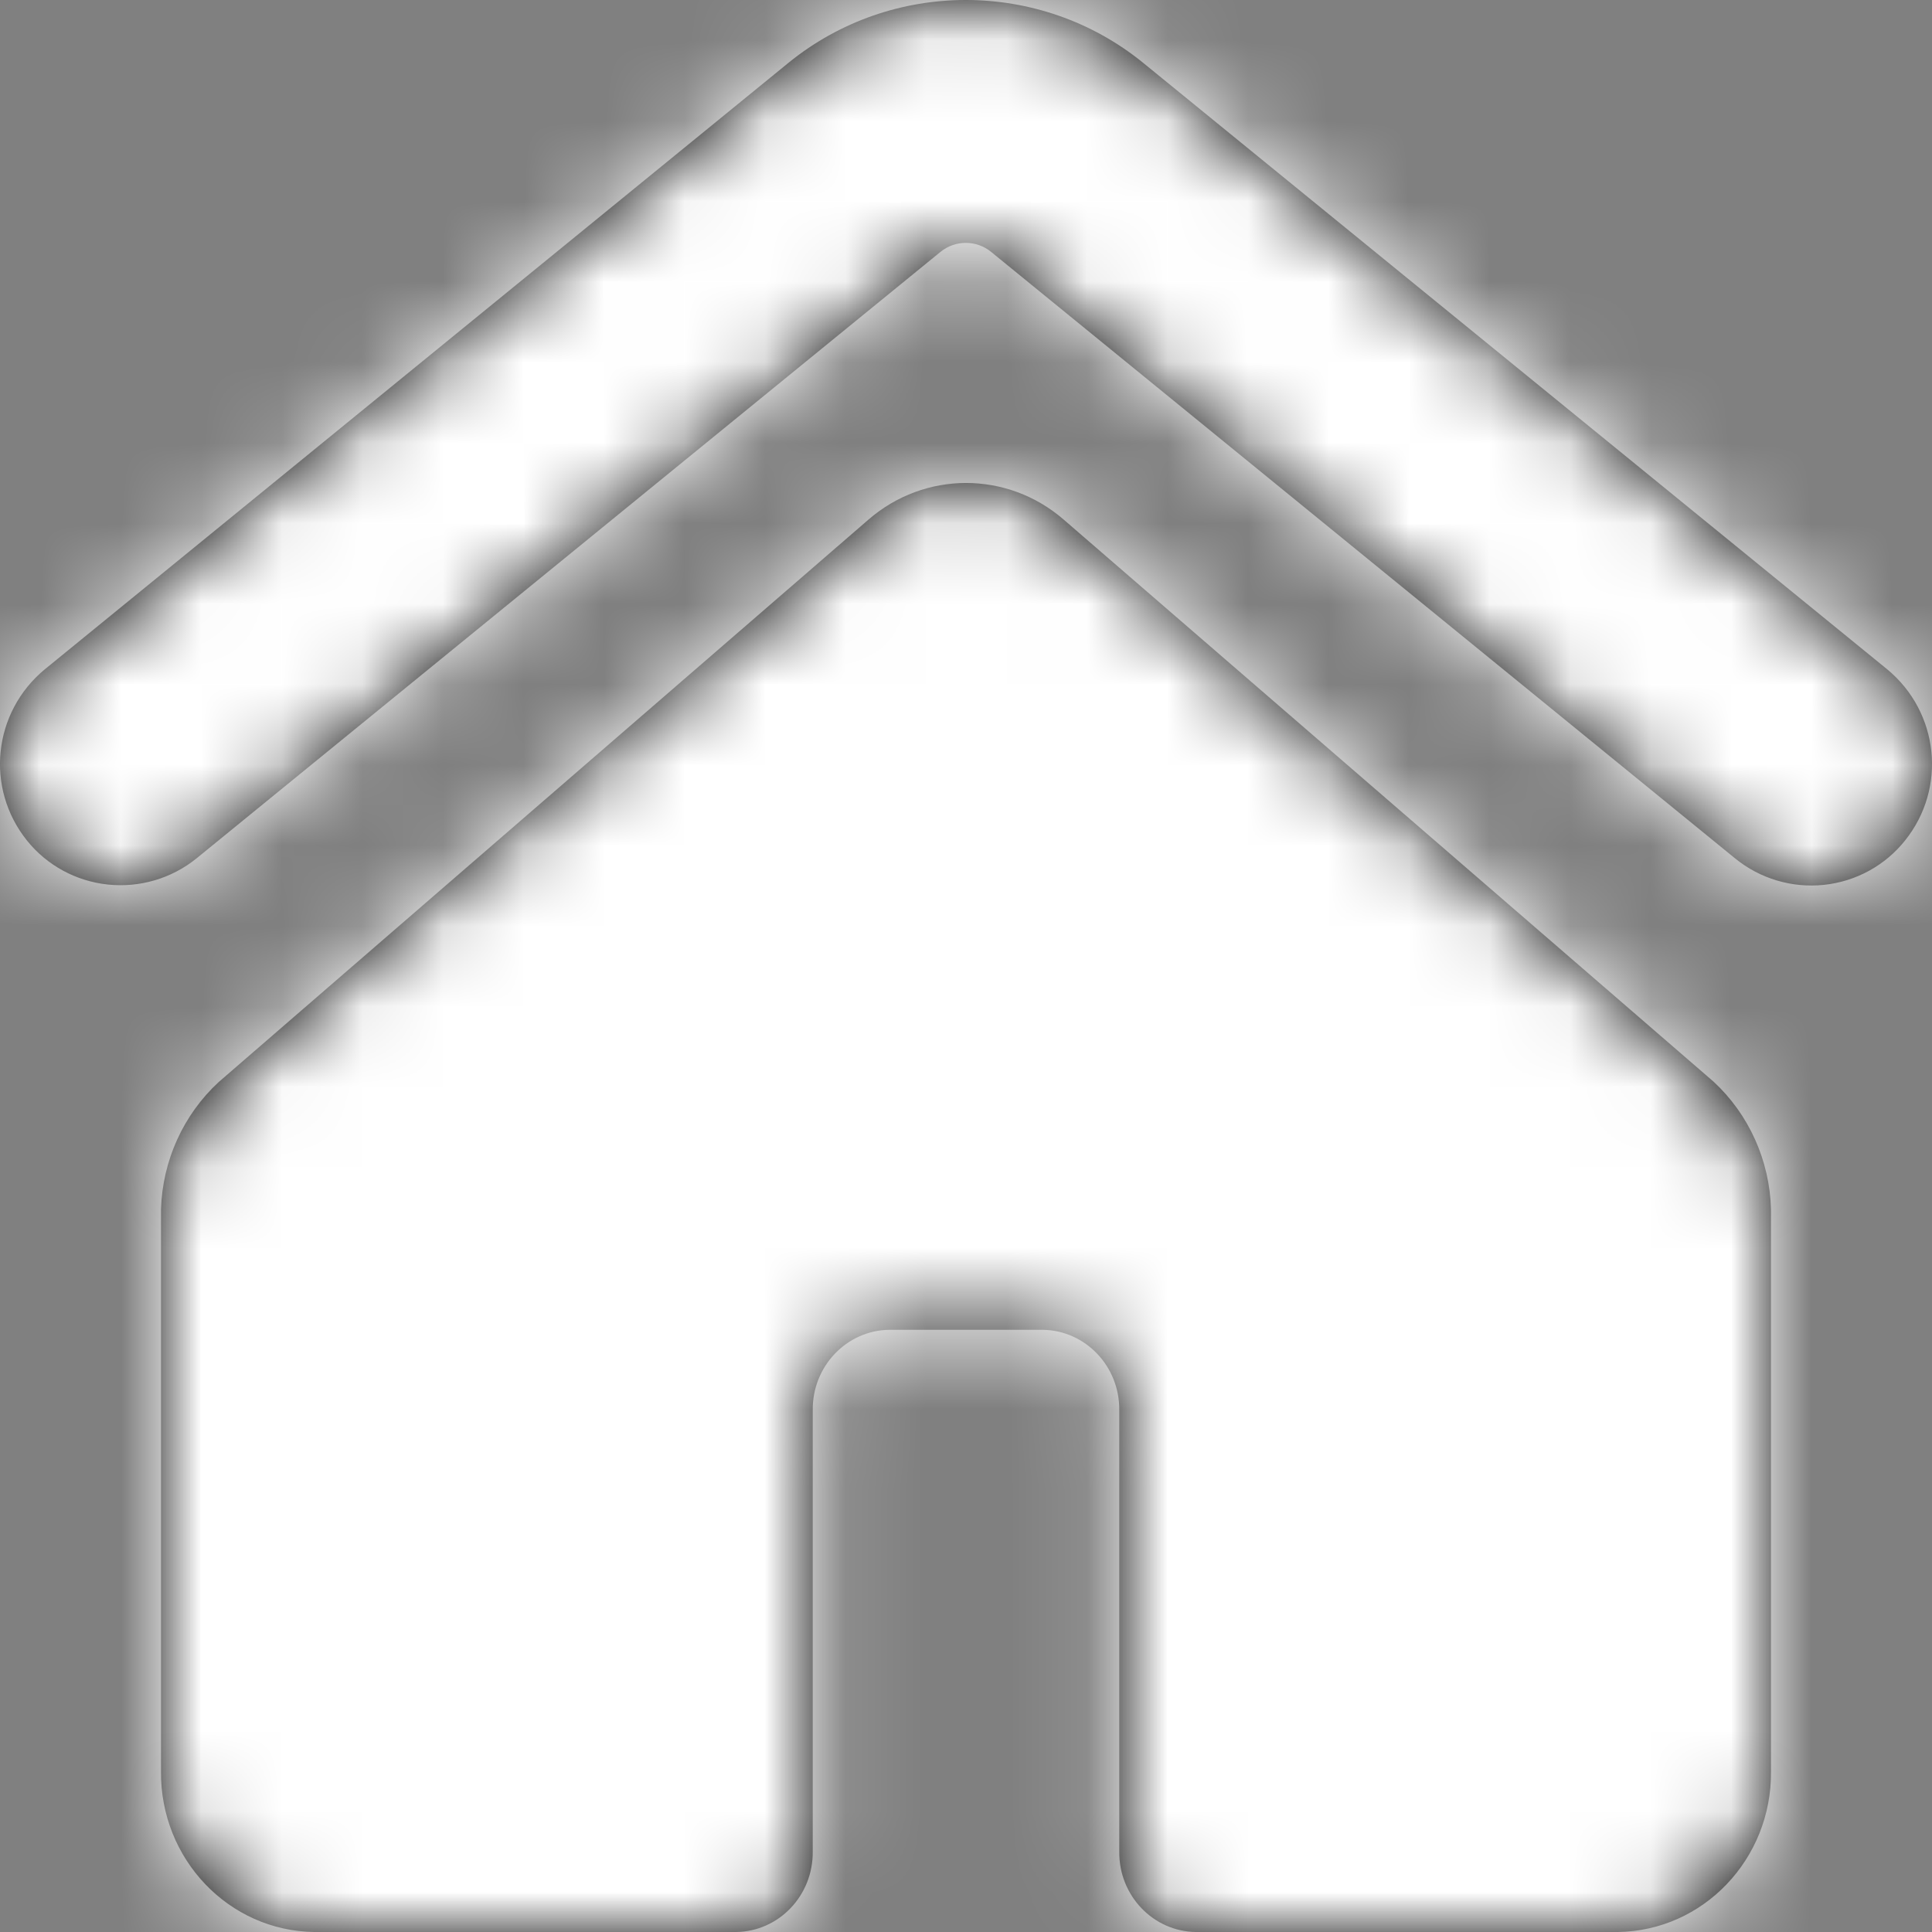 <?xml version="1.0" encoding="UTF-8"?>
<svg width="24px" height="24px" viewBox="0 0 24 24" version="1.1" xmlns="http://www.w3.org/2000/svg" xmlns:xlink="http://www.w3.org/1999/xlink">
    <rect x="0" y="0" width="24" height="24" fill="#808080" stroke="none"/>
    <title>icon/house</title>
    <defs>
        <path d="M10.788,6.455 C11.488,5.848 12.514,5.848 13.214,6.455 L13.214,6.455 L21.287,13.437 C21.726,13.844 21.984,14.417 22,15.023 L22,15.023 L22,22.005 C22.01,23.095 21.158,23.987 20.095,24 L20.095,24 L14.857,24 C14.325,23.994 13.899,23.548 13.904,23.003 L13.904,23.003 L13.904,17.517 C13.909,16.972 13.483,16.526 12.952,16.519 L12.952,16.519 L11.048,16.519 C10.517,16.526 10.091,16.972 10.096,17.517 L10.096,17.517 L10.096,23.003 C10.101,23.548 9.675,23.994 9.143,24 L9.143,24 L3.905,24 C2.842,23.987 1.99,23.095 2,22.005 L2,22.005 L2,15.023 C2.018,14.419 2.277,13.848 2.715,13.443 L2.715,13.443 Z M9.795,0.78 C11.074,-0.26 12.921,-0.26 14.2,0.78 L14.2,0.78 L23.443,8.314 C24.088,8.847 24.187,9.789 23.666,10.44 C23.419,10.751 23.056,10.95 22.658,10.992 C22.261,11.034 21.863,10.915 21.555,10.664 L21.555,10.664 L12.312,3.129 C12.13,2.98 11.865,2.98 11.683,3.129 L11.683,3.129 L2.44,10.664 C2.132,10.913 1.735,11.03 1.339,10.988 C0.943,10.946 0.581,10.749 0.334,10.44 C-0.187,9.789 -0.088,8.847 0.557,8.314 L0.557,8.314 Z" id="path-1"></path>
    </defs>
    <g id="3---Ready-for-UI-🖥" stroke="none" stroke-width="1" fill="none" fill-rule="evenodd">
        <g id="icon/house">
            <mask id="mask-2" fill="white">
                <use xlink:href="#path-1"></use>
            </mask>
            <use id="Combined-Shape" fill="#000000" fill-rule="nonzero" xlink:href="#path-1"></use>
            <g id="color" mask="url(#mask-2)" fill="#FFFFFF">
                <g transform="translate(-2.4, -2.4)" id="Rectangle">
                    <rect x="0" y="0" width="28.8" height="28.8"></rect>
                </g>
            </g>
        </g>
    </g>
</svg>